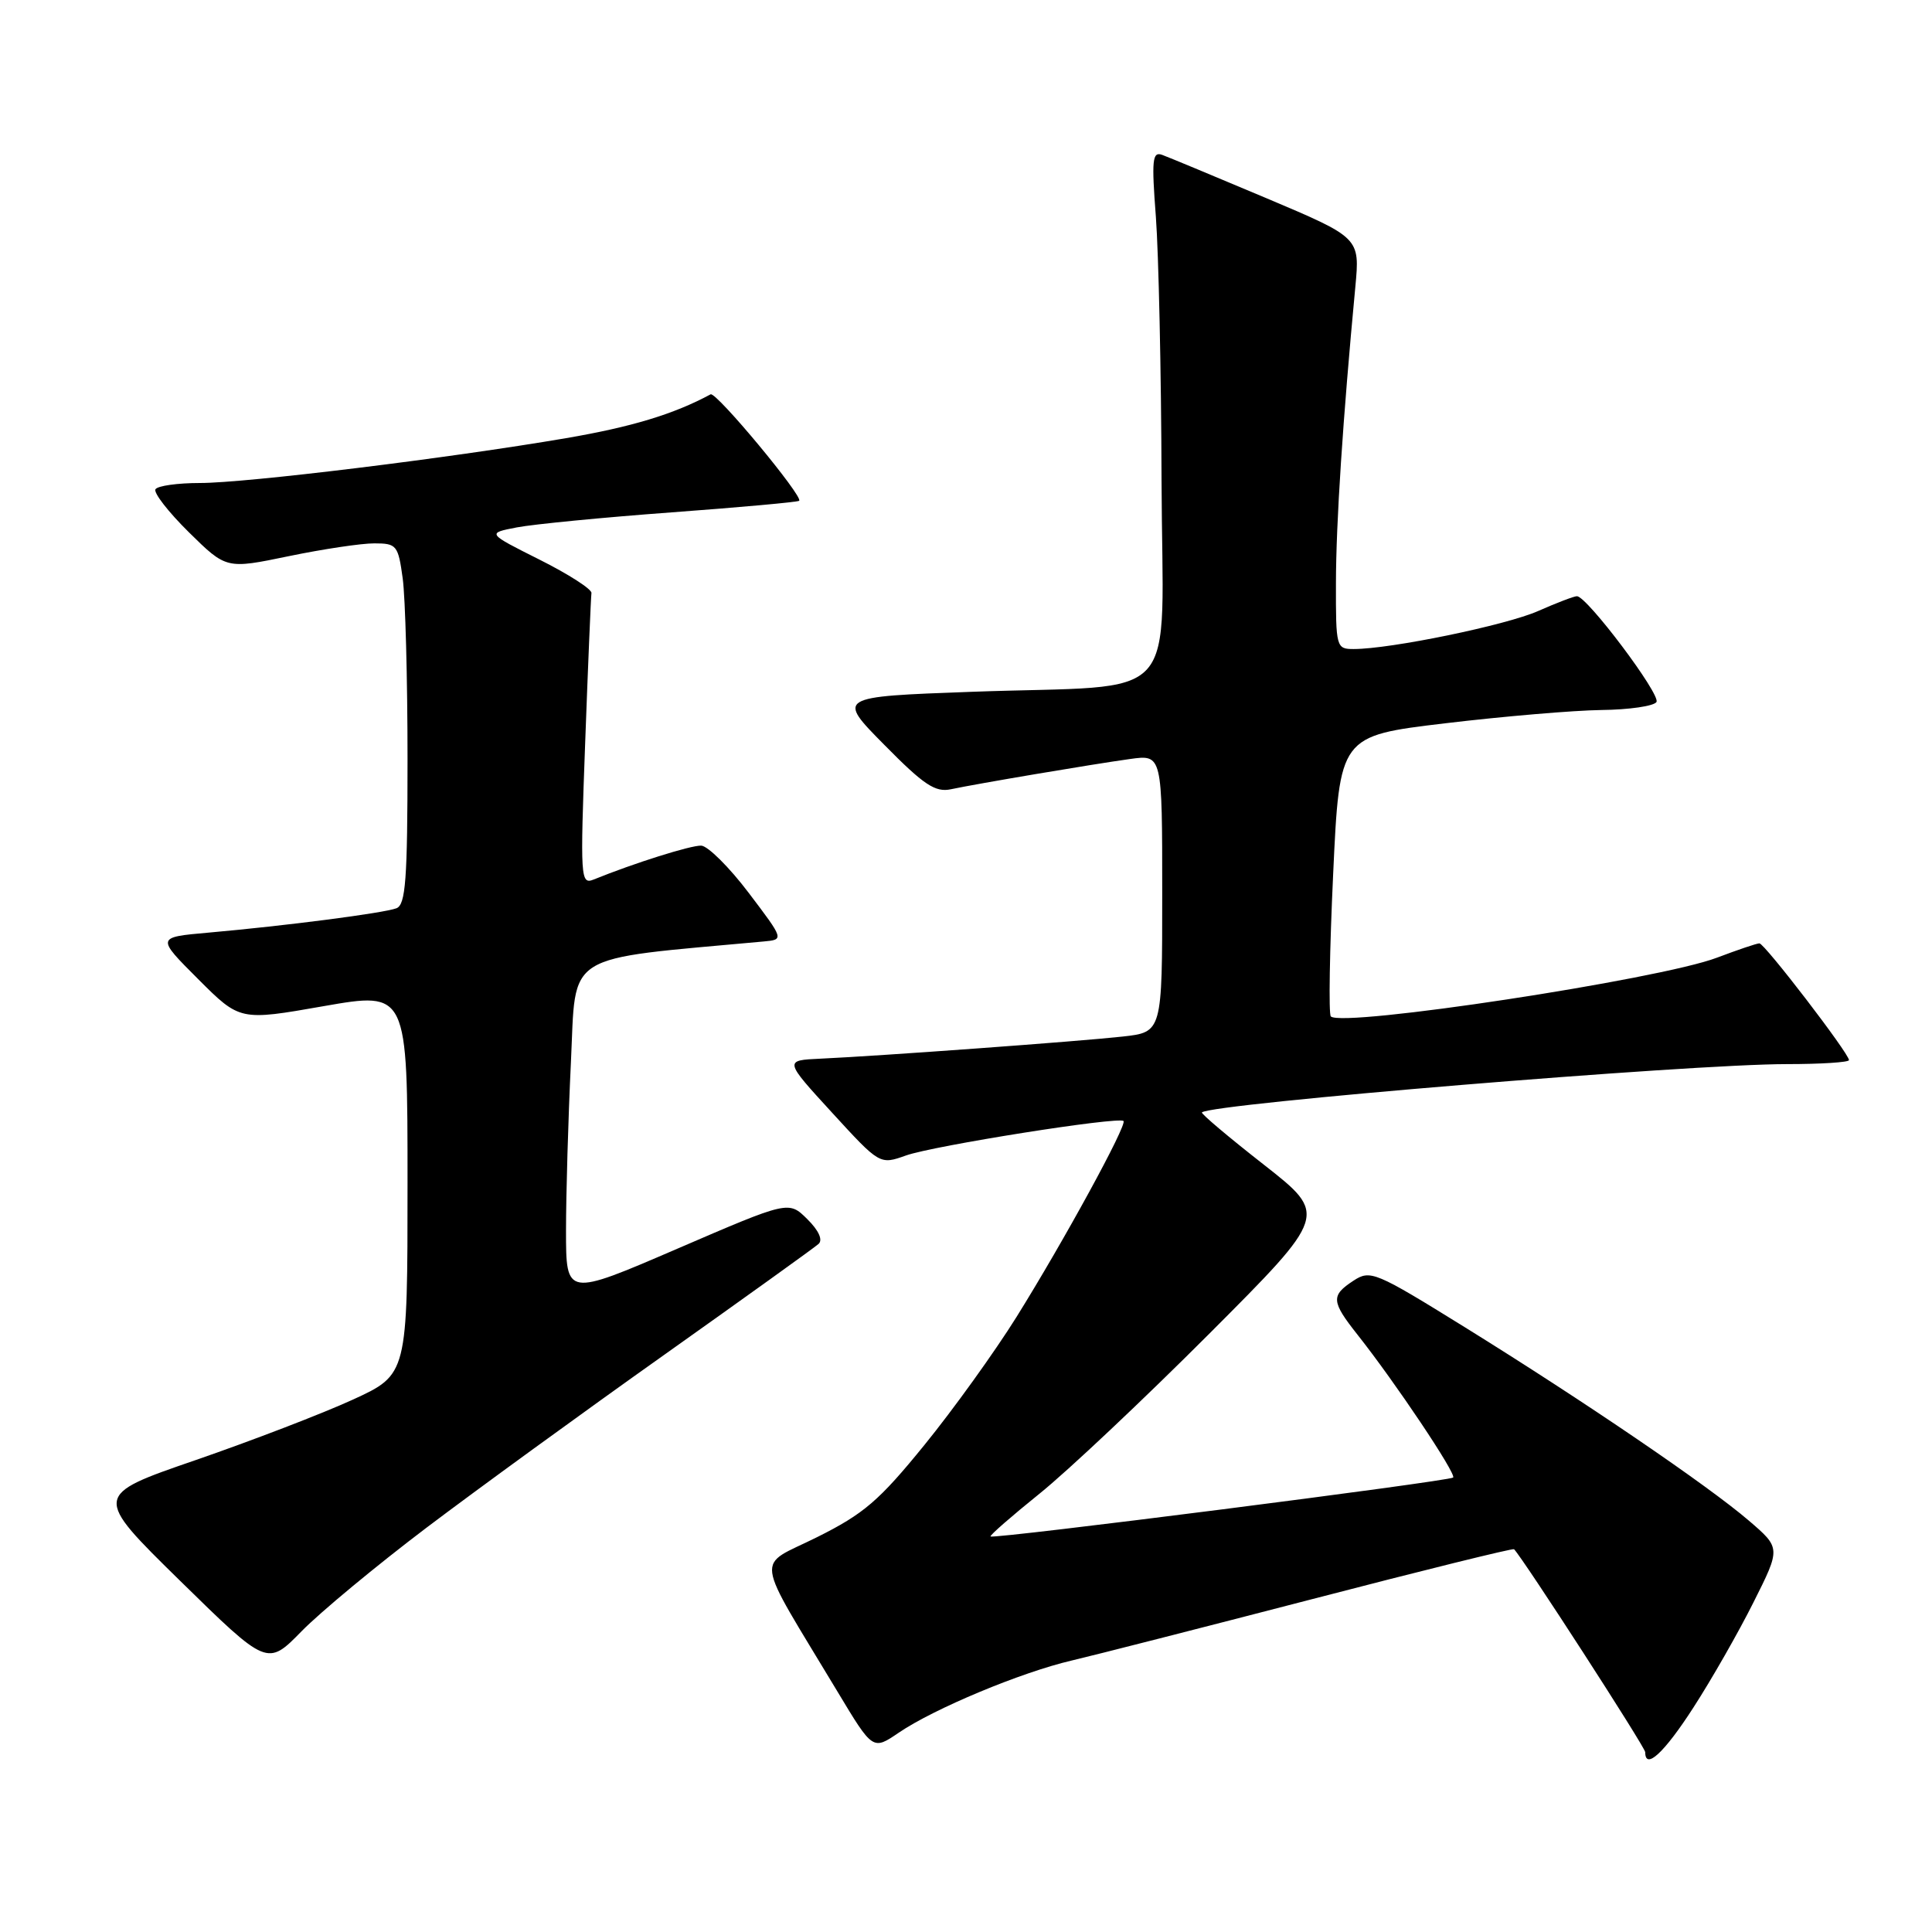 <?xml version="1.0" encoding="UTF-8" standalone="no"?>
<!DOCTYPE svg PUBLIC "-//W3C//DTD SVG 1.1//EN" "http://www.w3.org/Graphics/SVG/1.1/DTD/svg11.dtd" >
<svg xmlns="http://www.w3.org/2000/svg" xmlns:xlink="http://www.w3.org/1999/xlink" version="1.1" viewBox="0 0 256 256">
 <g >
 <path fill="currentColor"
d=" M 224.39 226.25 C 226.79 222.54 230.37 216.27 232.35 212.31 C 235.96 205.12 235.96 205.12 231.73 201.49 C 226.30 196.83 209.89 185.66 194.09 175.86 C 182.21 168.50 181.58 168.23 179.34 169.70 C 176.33 171.67 176.39 172.44 179.88 176.86 C 184.84 183.12 193.01 195.32 192.55 195.78 C 192.06 196.27 131.64 203.97 131.25 203.59 C 131.12 203.45 134.04 200.90 137.74 197.92 C 141.45 194.94 151.56 185.41 160.22 176.74 C 175.95 160.98 175.95 160.98 167.47 154.33 C 162.80 150.68 159.11 147.56 159.26 147.40 C 160.42 146.24 223.85 141.00 236.75 141.00 C 241.29 141.00 245.00 140.76 245.00 140.47 C 245.00 139.59 233.81 125.00 233.13 125.00 C 232.78 125.00 230.25 125.86 227.50 126.90 C 219.89 129.79 177.85 136.18 176.34 134.68 C 176.04 134.37 176.18 125.89 176.65 115.82 C 177.50 97.51 177.50 97.51 191.50 95.84 C 199.20 94.92 208.51 94.13 212.19 94.08 C 215.87 94.04 219.15 93.56 219.49 93.02 C 220.09 92.05 210.28 79.00 208.95 79.00 C 208.57 79.00 206.26 79.88 203.82 80.96 C 199.55 82.85 184.26 86.00 179.37 86.00 C 177.06 86.00 177.00 85.79 177.02 77.25 C 177.03 69.32 177.93 55.57 179.59 38.00 C 180.20 31.50 180.20 31.50 167.85 26.28 C 161.06 23.42 154.82 20.82 153.99 20.52 C 152.69 20.05 152.58 21.17 153.16 28.74 C 153.52 33.56 153.87 49.25 153.91 63.62 C 154.01 94.07 157.11 90.63 128.69 91.67 C 110.87 92.32 110.87 92.32 117.19 98.71 C 122.41 104.01 123.93 105.02 126.00 104.58 C 129.49 103.84 144.64 101.28 149.75 100.57 C 154.00 99.98 154.00 99.98 154.00 118.37 C 154.00 136.77 154.00 136.77 148.75 137.35 C 143.10 137.98 116.56 139.92 108.70 140.28 C 103.90 140.50 103.90 140.50 110.24 147.42 C 116.58 154.34 116.58 154.34 120.04 153.11 C 123.69 151.81 148.24 147.92 148.87 148.54 C 149.38 149.04 140.98 164.42 134.69 174.51 C 131.81 179.12 126.32 186.76 122.48 191.48 C 116.49 198.85 114.47 200.59 108.25 203.69 C 100.05 207.78 99.74 205.46 111.01 224.21 C 115.65 231.93 115.65 231.93 119.09 229.59 C 123.77 226.40 135.31 221.59 142.00 220.03 C 145.03 219.32 159.39 215.65 173.92 211.88 C 188.45 208.10 200.47 205.13 200.62 205.28 C 201.80 206.47 218.00 231.52 218.00 232.17 C 218.00 234.59 220.52 232.26 224.39 226.25 Z  M 56.51 202.43 C 63.11 197.44 77.28 187.13 88.00 179.53 C 98.72 171.92 107.93 165.31 108.46 164.83 C 109.06 164.30 108.49 163.04 106.96 161.53 C 104.50 159.10 104.50 159.10 89.75 165.46 C 75.00 171.82 75.00 171.82 75.00 163.07 C 75.00 158.26 75.29 148.22 75.65 140.76 C 76.36 125.97 74.36 127.22 101.20 124.75 C 103.90 124.50 103.90 124.50 99.20 118.30 C 96.62 114.89 93.78 112.08 92.91 112.05 C 91.51 112.01 84.07 114.35 78.67 116.54 C 76.92 117.24 76.87 116.45 77.54 98.39 C 77.92 88.00 78.30 79.09 78.37 78.58 C 78.44 78.08 75.35 76.09 71.50 74.16 C 64.50 70.65 64.50 70.65 68.50 69.88 C 70.70 69.46 79.92 68.56 89.00 67.89 C 98.08 67.22 105.67 66.53 105.89 66.36 C 106.52 65.87 94.89 51.86 94.16 52.25 C 89.26 54.89 83.70 56.57 75.00 58.06 C 59.43 60.72 32.64 64.00 26.50 64.00 C 23.54 64.00 20.89 64.37 20.60 64.83 C 20.32 65.29 22.32 67.86 25.04 70.54 C 29.99 75.41 29.99 75.41 38.24 73.70 C 42.78 72.76 47.90 71.99 49.61 72.00 C 52.56 72.00 52.76 72.25 53.36 76.64 C 53.71 79.19 54.00 89.94 54.00 100.53 C 54.00 116.58 53.75 119.88 52.53 120.35 C 50.85 120.99 37.90 122.67 27.61 123.58 C 20.71 124.19 20.71 124.19 26.25 129.73 C 31.79 135.27 31.79 135.27 42.89 133.32 C 54.00 131.38 54.00 131.38 54.00 156.76 C 54.00 182.13 54.00 182.13 46.75 185.46 C 42.76 187.29 33.39 190.89 25.92 193.47 C 12.33 198.15 12.33 198.15 23.87 209.47 C 35.42 220.79 35.42 220.79 39.97 216.14 C 42.47 213.59 49.92 207.42 56.51 202.43 Z "/>
</g>
</svg>